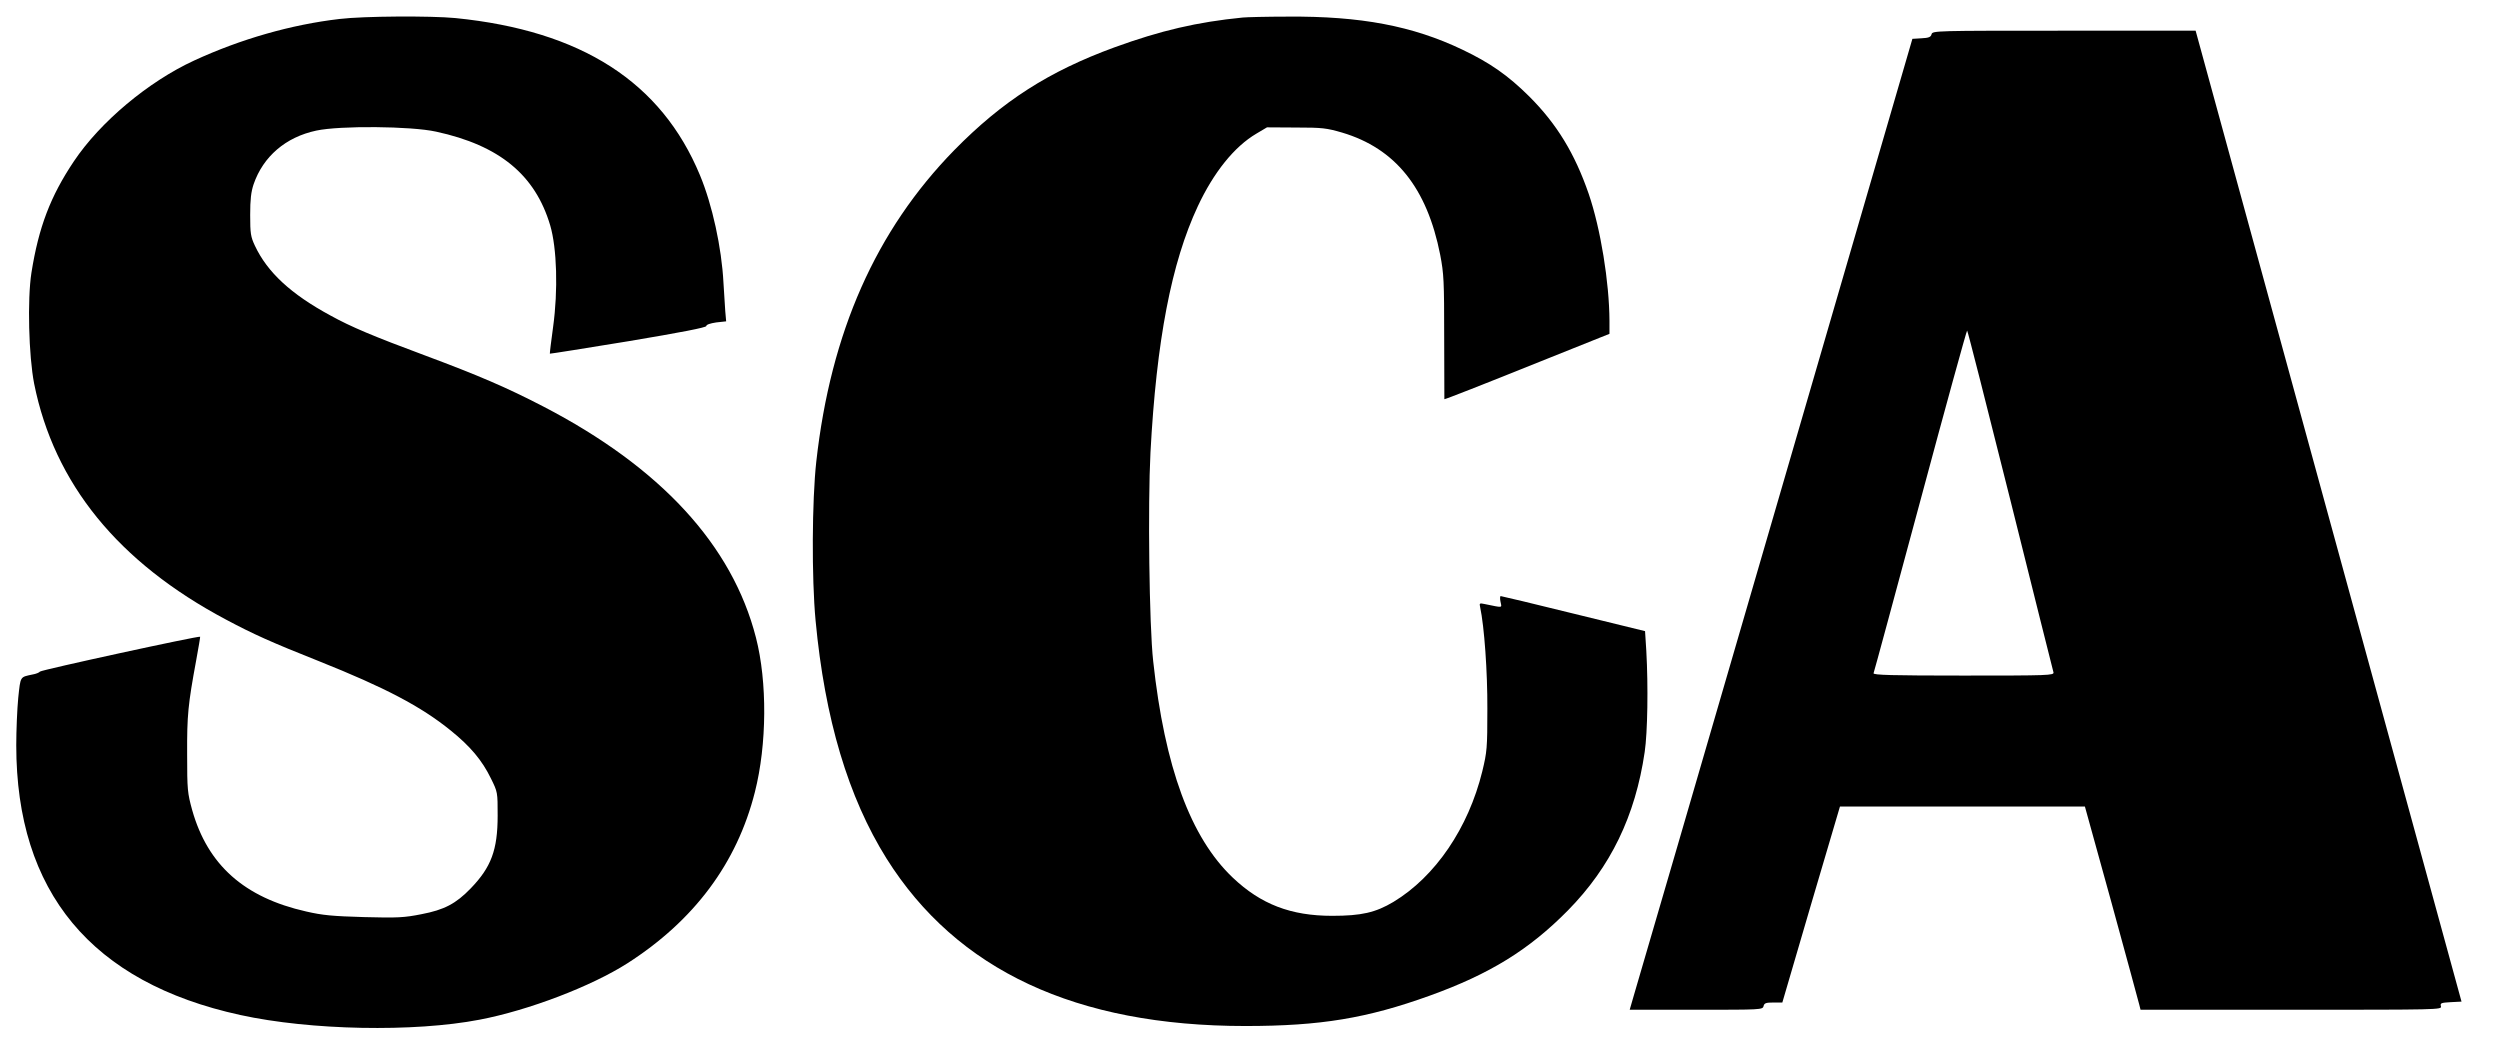 <?xml version="1.0" standalone="no"?>
<!DOCTYPE svg PUBLIC "-//W3C//DTD SVG 20010904//EN"
 "http://www.w3.org/TR/2001/REC-SVG-20010904/DTD/svg10.dtd">
<svg version="1.0" xmlns="http://www.w3.org/2000/svg"
 width="1384pt" height="580pt" viewBox="0 0 1384 580"
 preserveAspectRatio="xMidYMid meet">
<g transform="translate(0,580) scale(0.1,-0.1)"
fill="#000000" stroke="none">
<path d="M1880 5695 c-267 -31 -547 -111 -805 -230 -254 -117 -520 -340 -666
-558 -130 -194 -195 -365 -235 -617 -23 -148 -15 -460 15 -614 111 -553 465
-989 1062 -1306 152 -81 252 -126 514 -230 368 -147 566 -251 730 -384 108
-87 174 -165 223 -266 37 -75 37 -75 37 -205 0 -191 -36 -286 -149 -403 -82
-85 -147 -119 -273 -143 -95 -19 -133 -21 -318 -16 -174 5 -229 10 -320 31
-342 77 -545 257 -631 561 -26 95 -28 111 -28 310 -1 215 5 275 50 519 13 71
23 130 22 131 -8 6 -881 -184 -887 -193 -3 -5 -22 -13 -41 -16 -70 -15 -66 -8
-79 -129 -6 -62 -11 -181 -11 -263 0 -812 416 -1313 1240 -1493 388 -85 961
-96 1325 -26 272 52 619 185 818 312 370 237 607 555 706 948 67 264 69 610 6
855 -131 512 -528 943 -1178 1280 -201 104 -353 170 -659 284 -280 104 -406
157 -518 219 -220 119 -350 240 -419 387 -23 49 -26 67 -26 170 0 87 5 128 19
170 53 154 178 261 347 297 130 28 525 25 664 -6 350 -76 548 -239 631 -519
37 -126 44 -359 16 -562 -11 -80 -19 -146 -18 -148 2 -1 197 30 435 69 293 49
431 76 431 84 0 8 22 15 55 20 l55 6 -5 57 c-2 31 -7 103 -10 158 -10 193 -62
431 -130 594 -214 516 -656 800 -1354 870 -136 13 -509 11 -641 -5z"/>
<path d="M6880 5703 c-253 -25 -454 -72 -710 -165 -364 -133 -621 -298 -887
-569 -434 -444 -684 -1008 -764 -1724 -24 -216 -26 -645 -4 -880 51 -545 181
-979 393 -1318 389 -619 1049 -927 1987 -927 416 0 673 43 1020 168 333 120
550 254 765 472 236 240 373 522 425 877 16 108 20 364 9 559 l-7 110 -396 97
c-218 54 -399 97 -403 97 -4 0 -5 -14 -1 -32 7 -35 16 -33 -88 -12 -28 6 -30
5 -25 -17 23 -107 41 -358 40 -564 0 -217 -2 -237 -28 -345 -77 -314 -260
-583 -492 -723 -99 -59 -177 -77 -339 -77 -229 0 -395 64 -550 211 -234 222
-377 611 -441 1199 -22 198 -30 865 -15 1155 33 620 116 1051 262 1363 88 188
202 330 324 402 l59 35 161 -1 c145 0 169 -3 255 -28 295 -88 470 -306 543
-677 20 -105 22 -143 22 -457 0 -188 1 -342 1 -342 7 0 204 77 527 207 l387
155 0 72 c-1 213 -49 510 -115 703 -77 223 -176 386 -329 539 -118 117 -217
186 -370 259 -276 132 -564 186 -966 183 -118 0 -231 -3 -250 -5z"/>
<path d="M10693 5610 c-4 -15 -15 -20 -56 -22 l-50 -3 -758 -2605 c-417 -1433
-769 -2642 -783 -2687 l-24 -83 368 0 c359 0 368 0 373 20 4 17 14 20 54 20
l50 0 159 543 160 542 678 0 678 0 148 -535 c80 -294 150 -547 153 -562 l7
-28 834 0 c822 0 834 0 829 19 -5 18 1 20 55 23 l59 3 -736 2687 -736 2688
-728 0 c-714 0 -729 0 -734 -20z m436 -2577 c129 -516 236 -946 239 -955 4
-17 -25 -18 -498 -18 -397 0 -501 3 -498 13 3 6 119 436 259 955 139 518 256
942 259 942 3 0 110 -422 239 -937z"/>
</g>
</svg>
